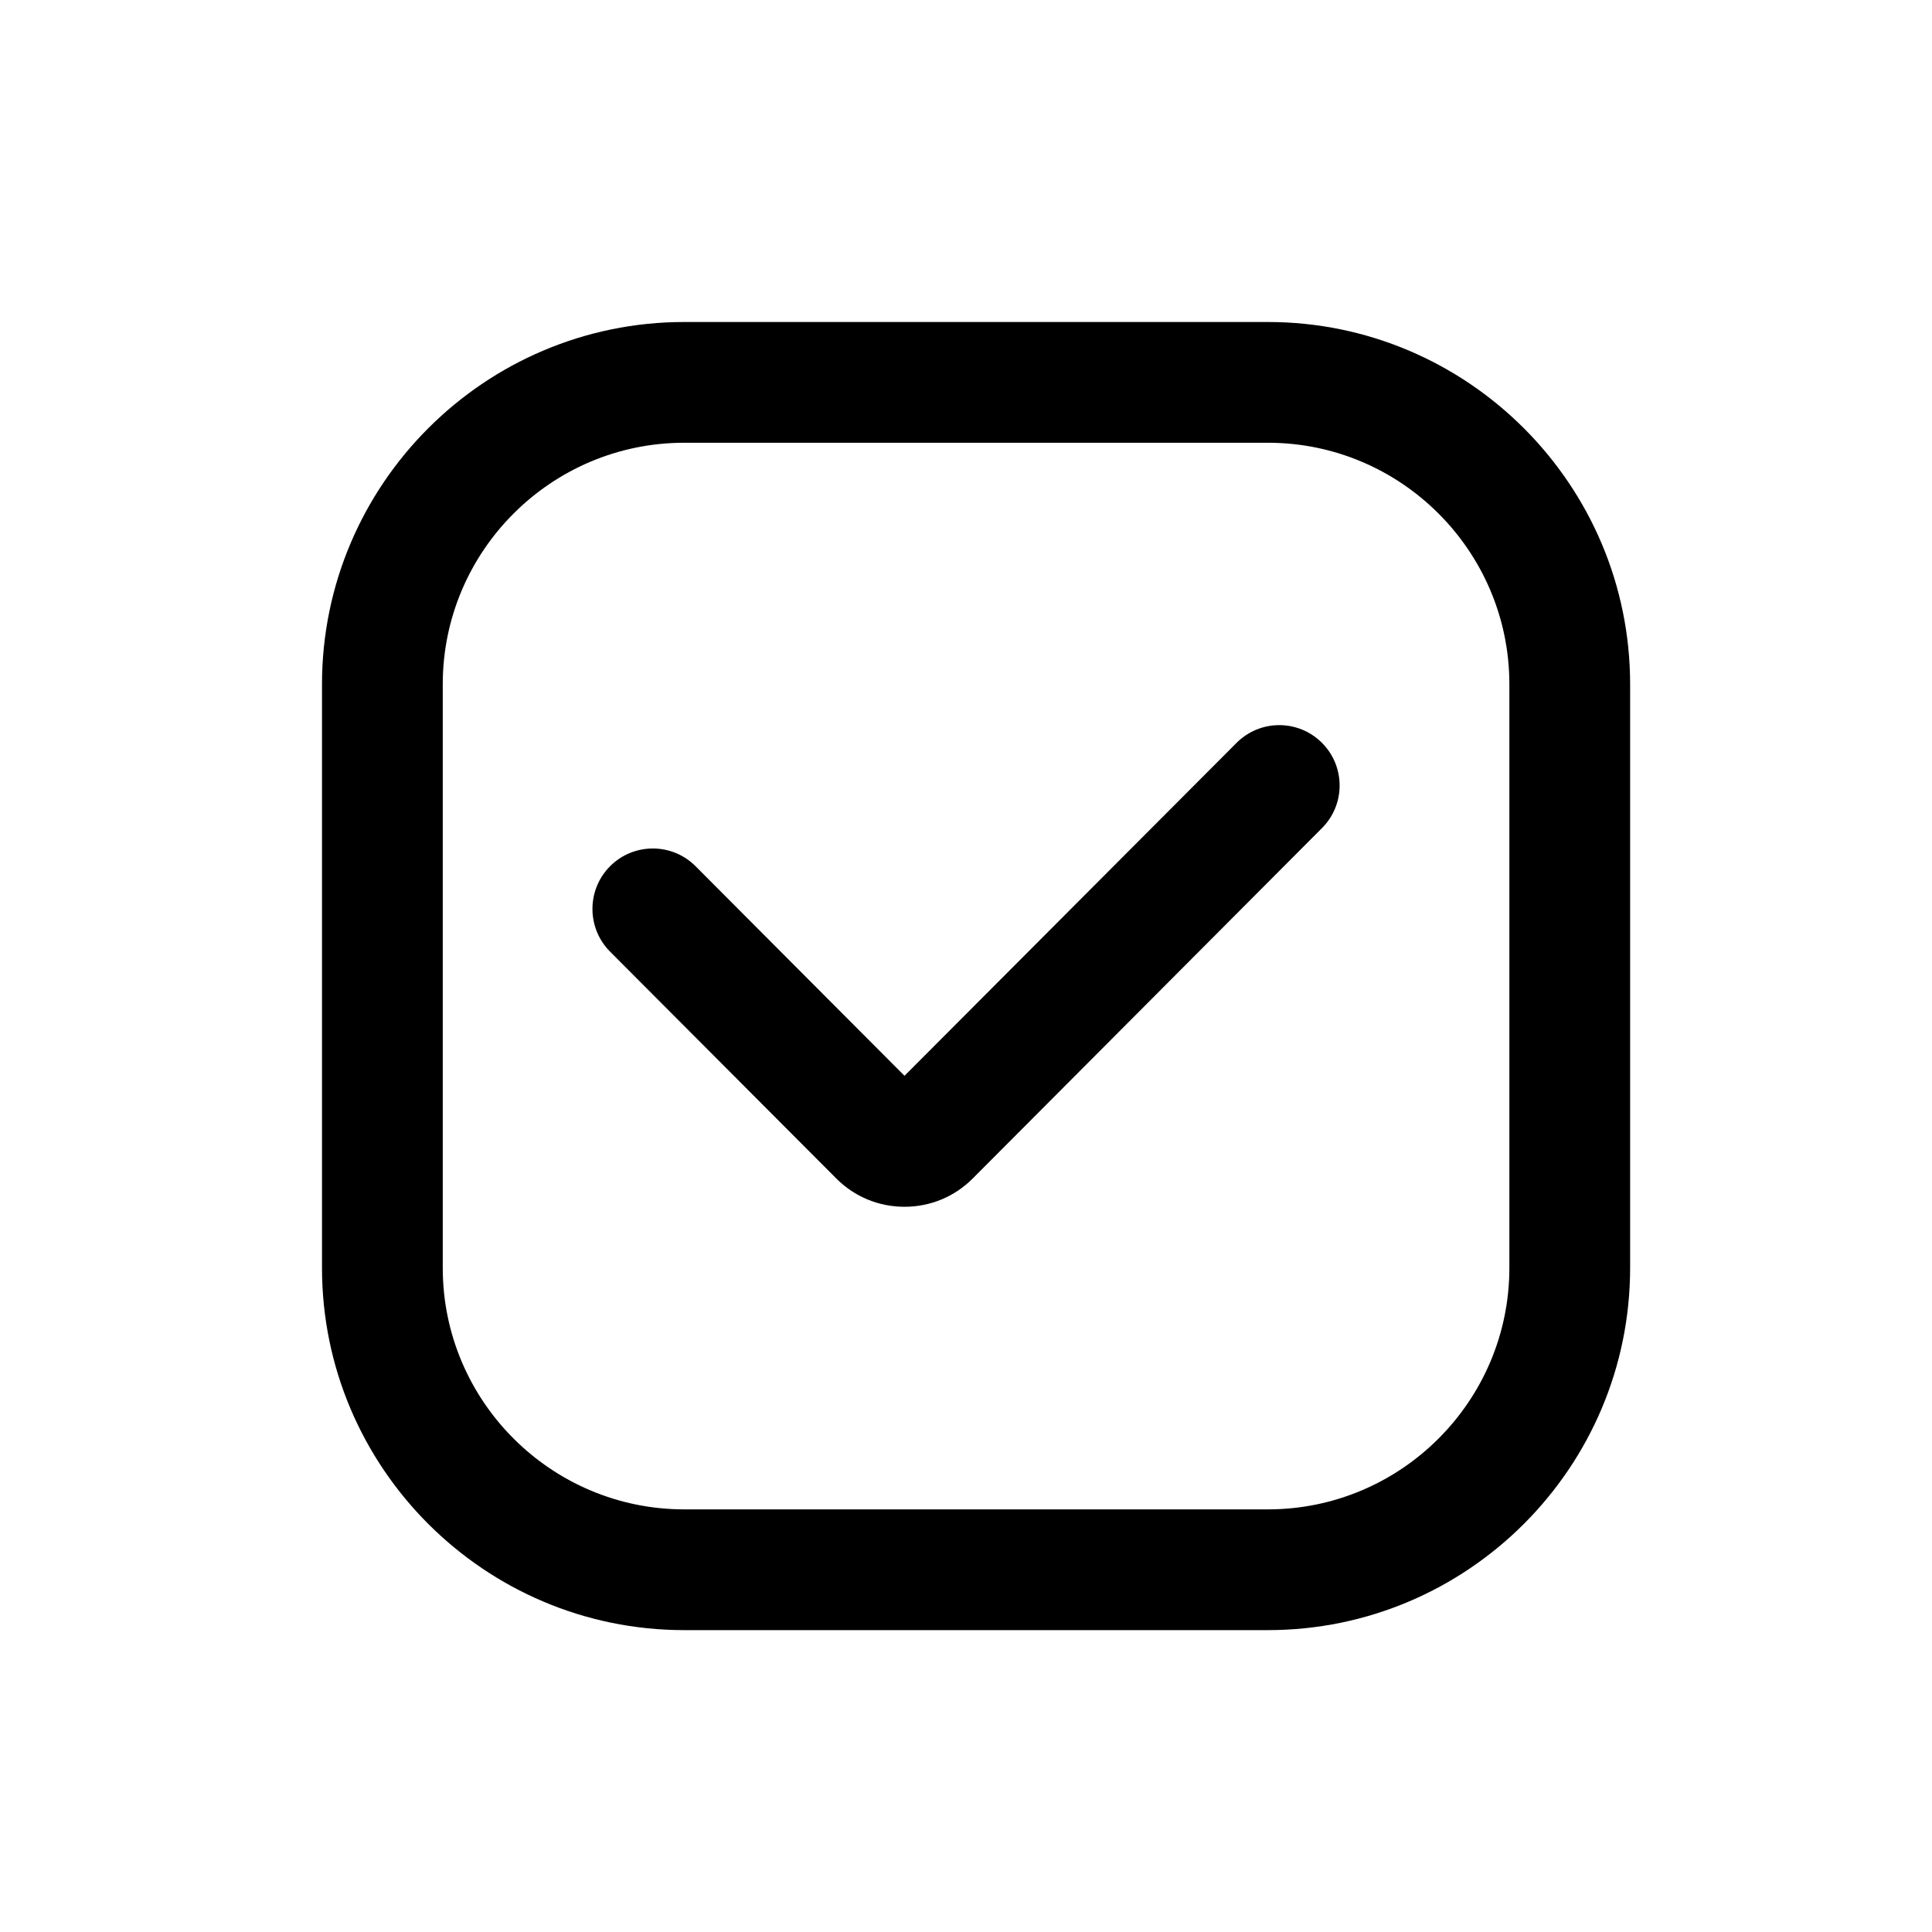 <svg width="24" height="24" viewBox="0 0 24 24" fill="none" xmlns="http://www.w3.org/2000/svg">
<path d="M7.58 10.759C7.873 10.467 8.348 10.467 8.641 10.761L11.236 13.364L15.36 9.229C15.653 8.935 16.127 8.934 16.421 9.227C16.714 9.519 16.715 9.994 16.422 10.287L12.082 14.641C11.856 14.867 11.556 14.991 11.236 14.991C10.916 14.991 10.616 14.867 10.39 14.641L7.578 11.821C7.286 11.527 7.287 11.052 7.58 10.759Z" fill="black"/>
<path d="M5.5 15.75V8.5C5.5 6.846 6.846 5.5 8.5 5.5H15.75C17.404 5.5 18.75 6.846 18.75 8.5V15.75C18.75 17.404 17.404 18.75 15.75 18.75H8.5C6.846 18.75 5.5 17.404 5.5 15.75ZM20.25 15.75V8.5C20.25 6.02 18.231 4 15.75 4H8.5C6.019 4 4 6.02 4 8.5V15.75C4 18.231 6.019 20.25 8.5 20.25H15.75C18.231 20.25 20.25 18.231 20.25 15.75Z" fill="black"/>
</svg>
